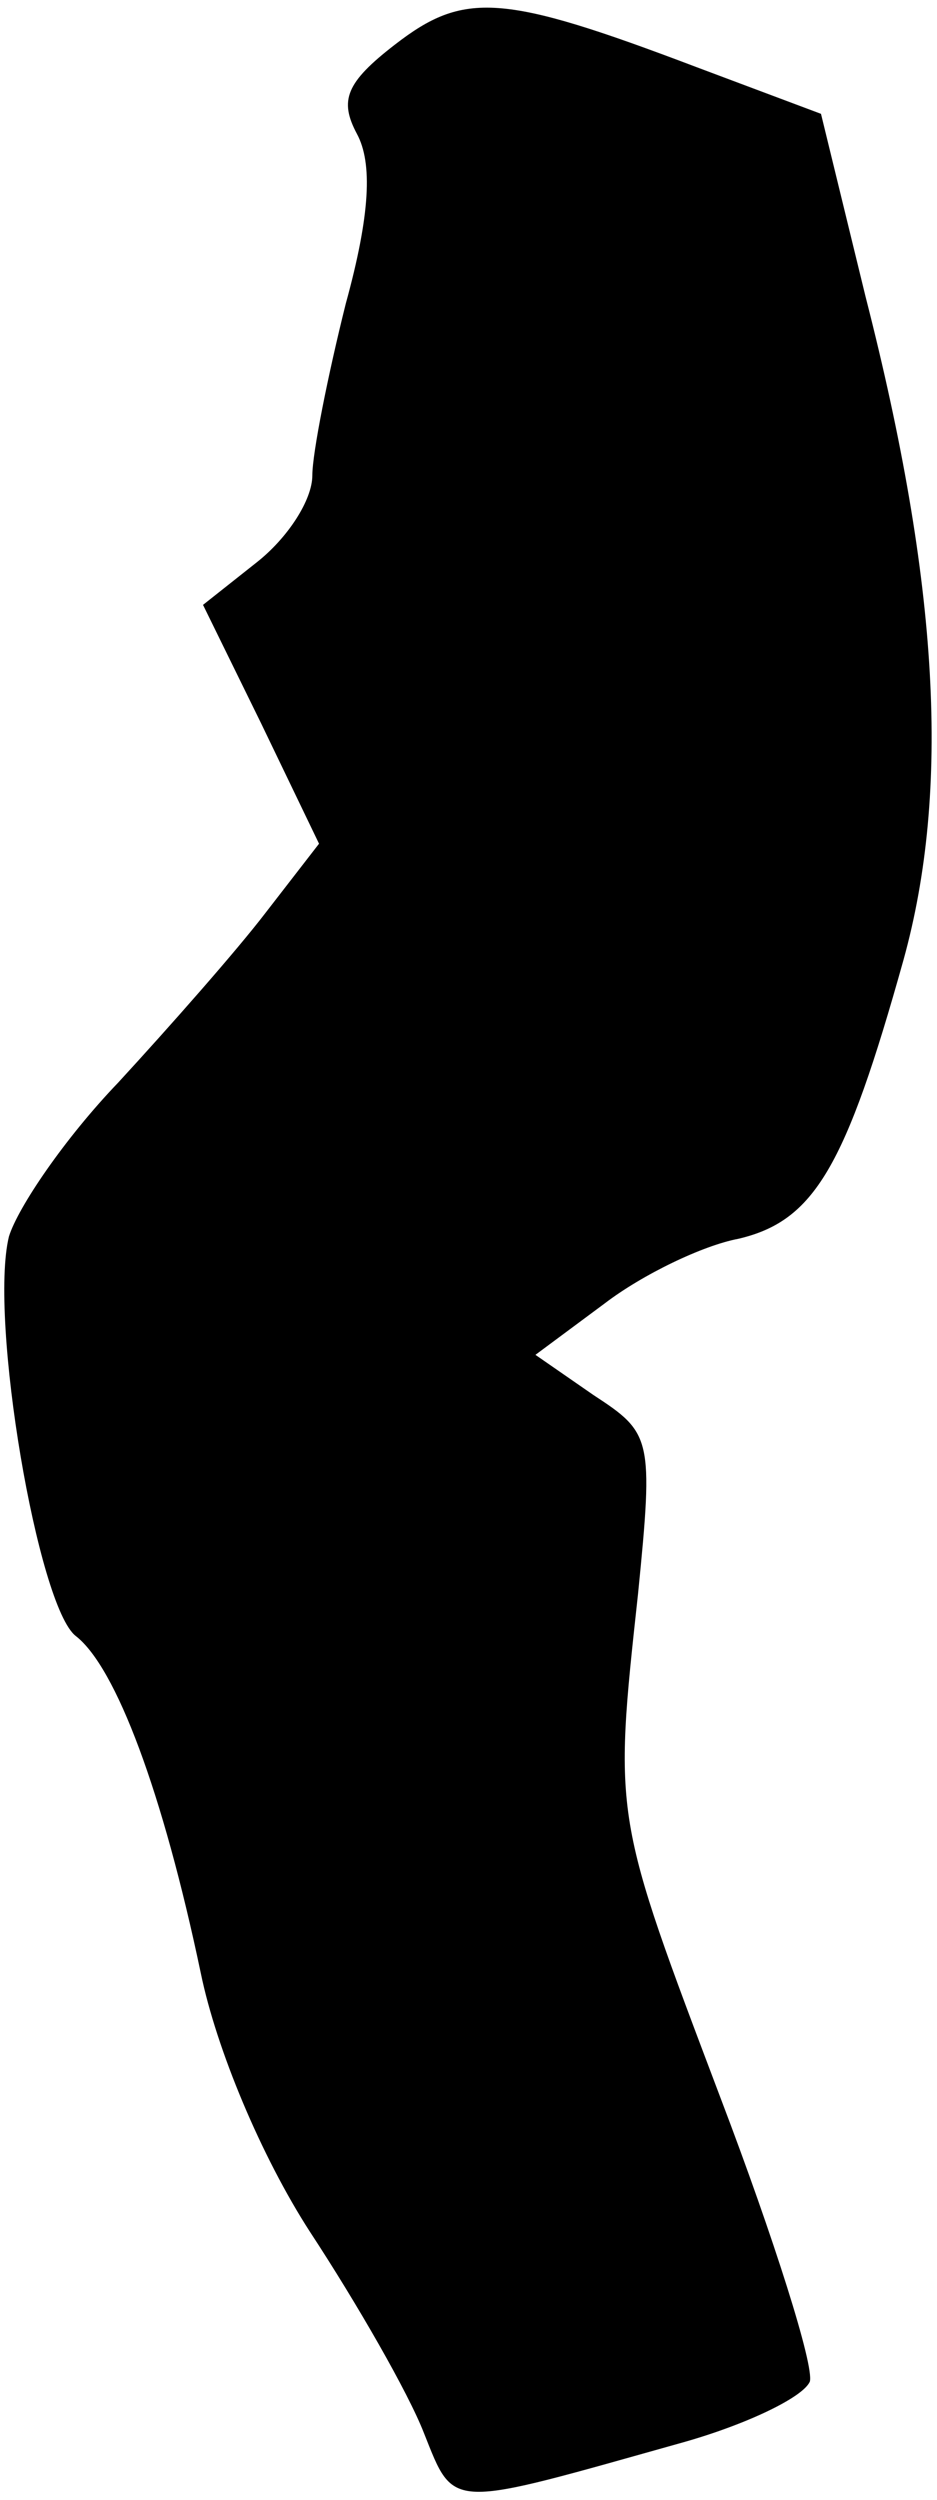 <?xml version="1.0" standalone="no"?>
<!DOCTYPE svg PUBLIC "-//W3C//DTD SVG 20010904//EN"
 "http://www.w3.org/TR/2001/REC-SVG-20010904/DTD/svg10.dtd">
<svg version="1.0" xmlns="http://www.w3.org/2000/svg"
 width="42pt" height="112pt" viewBox="0 0 42 112"
 preserveAspectRatio="xMidYMid meet">
<g transform="translate(0,112) scale(0.1,-0.1)"
fill="#000000" stroke="none">
<path fill="#000000" stroke="none" d="M177 1100 c-22 -17 -25 -25 -17 -40 7
-13 6 -36 -5 -76 -8 -32 -15 -67 -15 -77 0 -11 -11 -28 -25 -39 l-24 -19 26
-53 26 -54 -24 -31 c-13 -17 -43 -51 -66 -76 -24 -25 -45 -56 -49 -69 -9 -37
13 -166 30 -179 18 -14 39 -70 56 -151 7 -34 27 -82 49 -116 21 -32 44 -72 51
-90 14 -35 10 -34 117 -4 28 8 53 20 56 27 2 7 -16 64 -40 127 -48 127 -48
125 -37 226 7 70 6 72 -20 89 l-26 18 31 23 c17 13 44 26 60 29 34 8 48 32 74
125 21 76 16 168 -17 297 l-20 82 -56 21 c-87 33 -104 34 -135 10z"/>
</g>
</svg>
